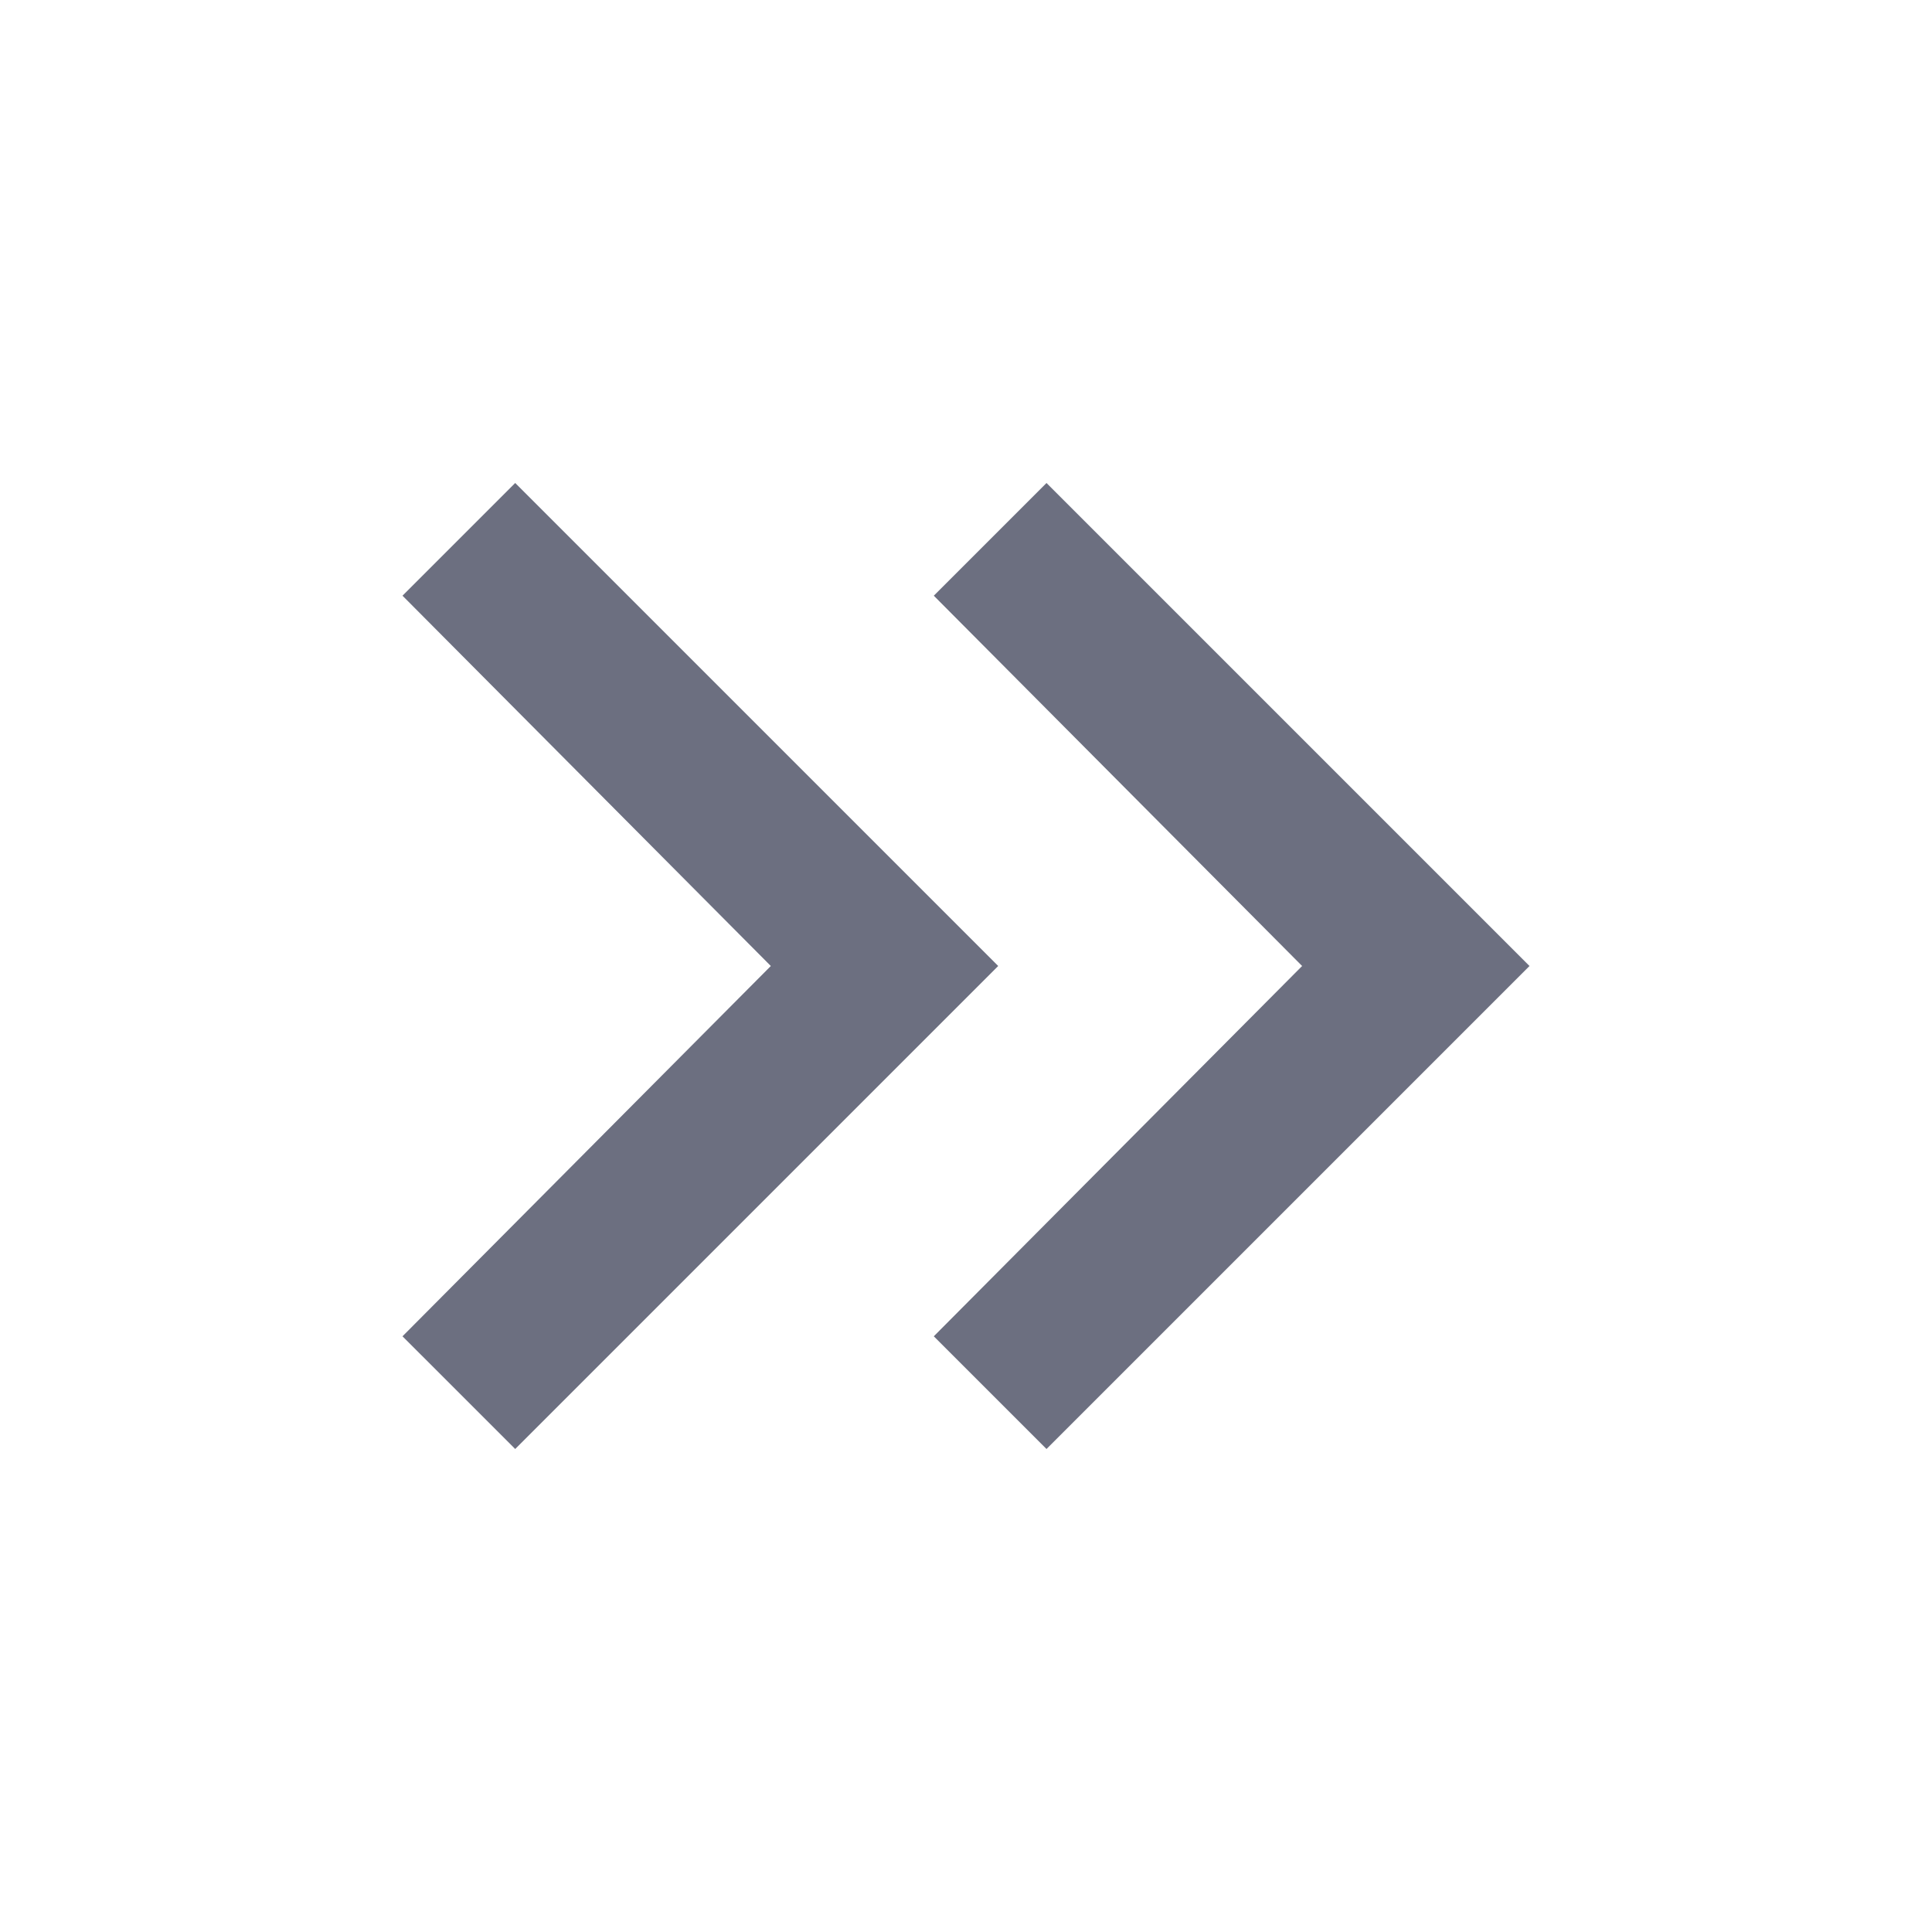 <svg xmlns="http://www.w3.org/2000/svg" width="36" height="36" fill="none" viewBox="0 0 36 36">
  <path fill="#6C6F80" d="m19.5 27 9-9-9-9-2.1 2.1 6.863 6.9-6.863 6.9 2.1 2.1Zm-9.9 0 9-9-9-9-2.1 2.1 6.863 6.9L7.5 24.9 9.6 27Z"/>
</svg>
